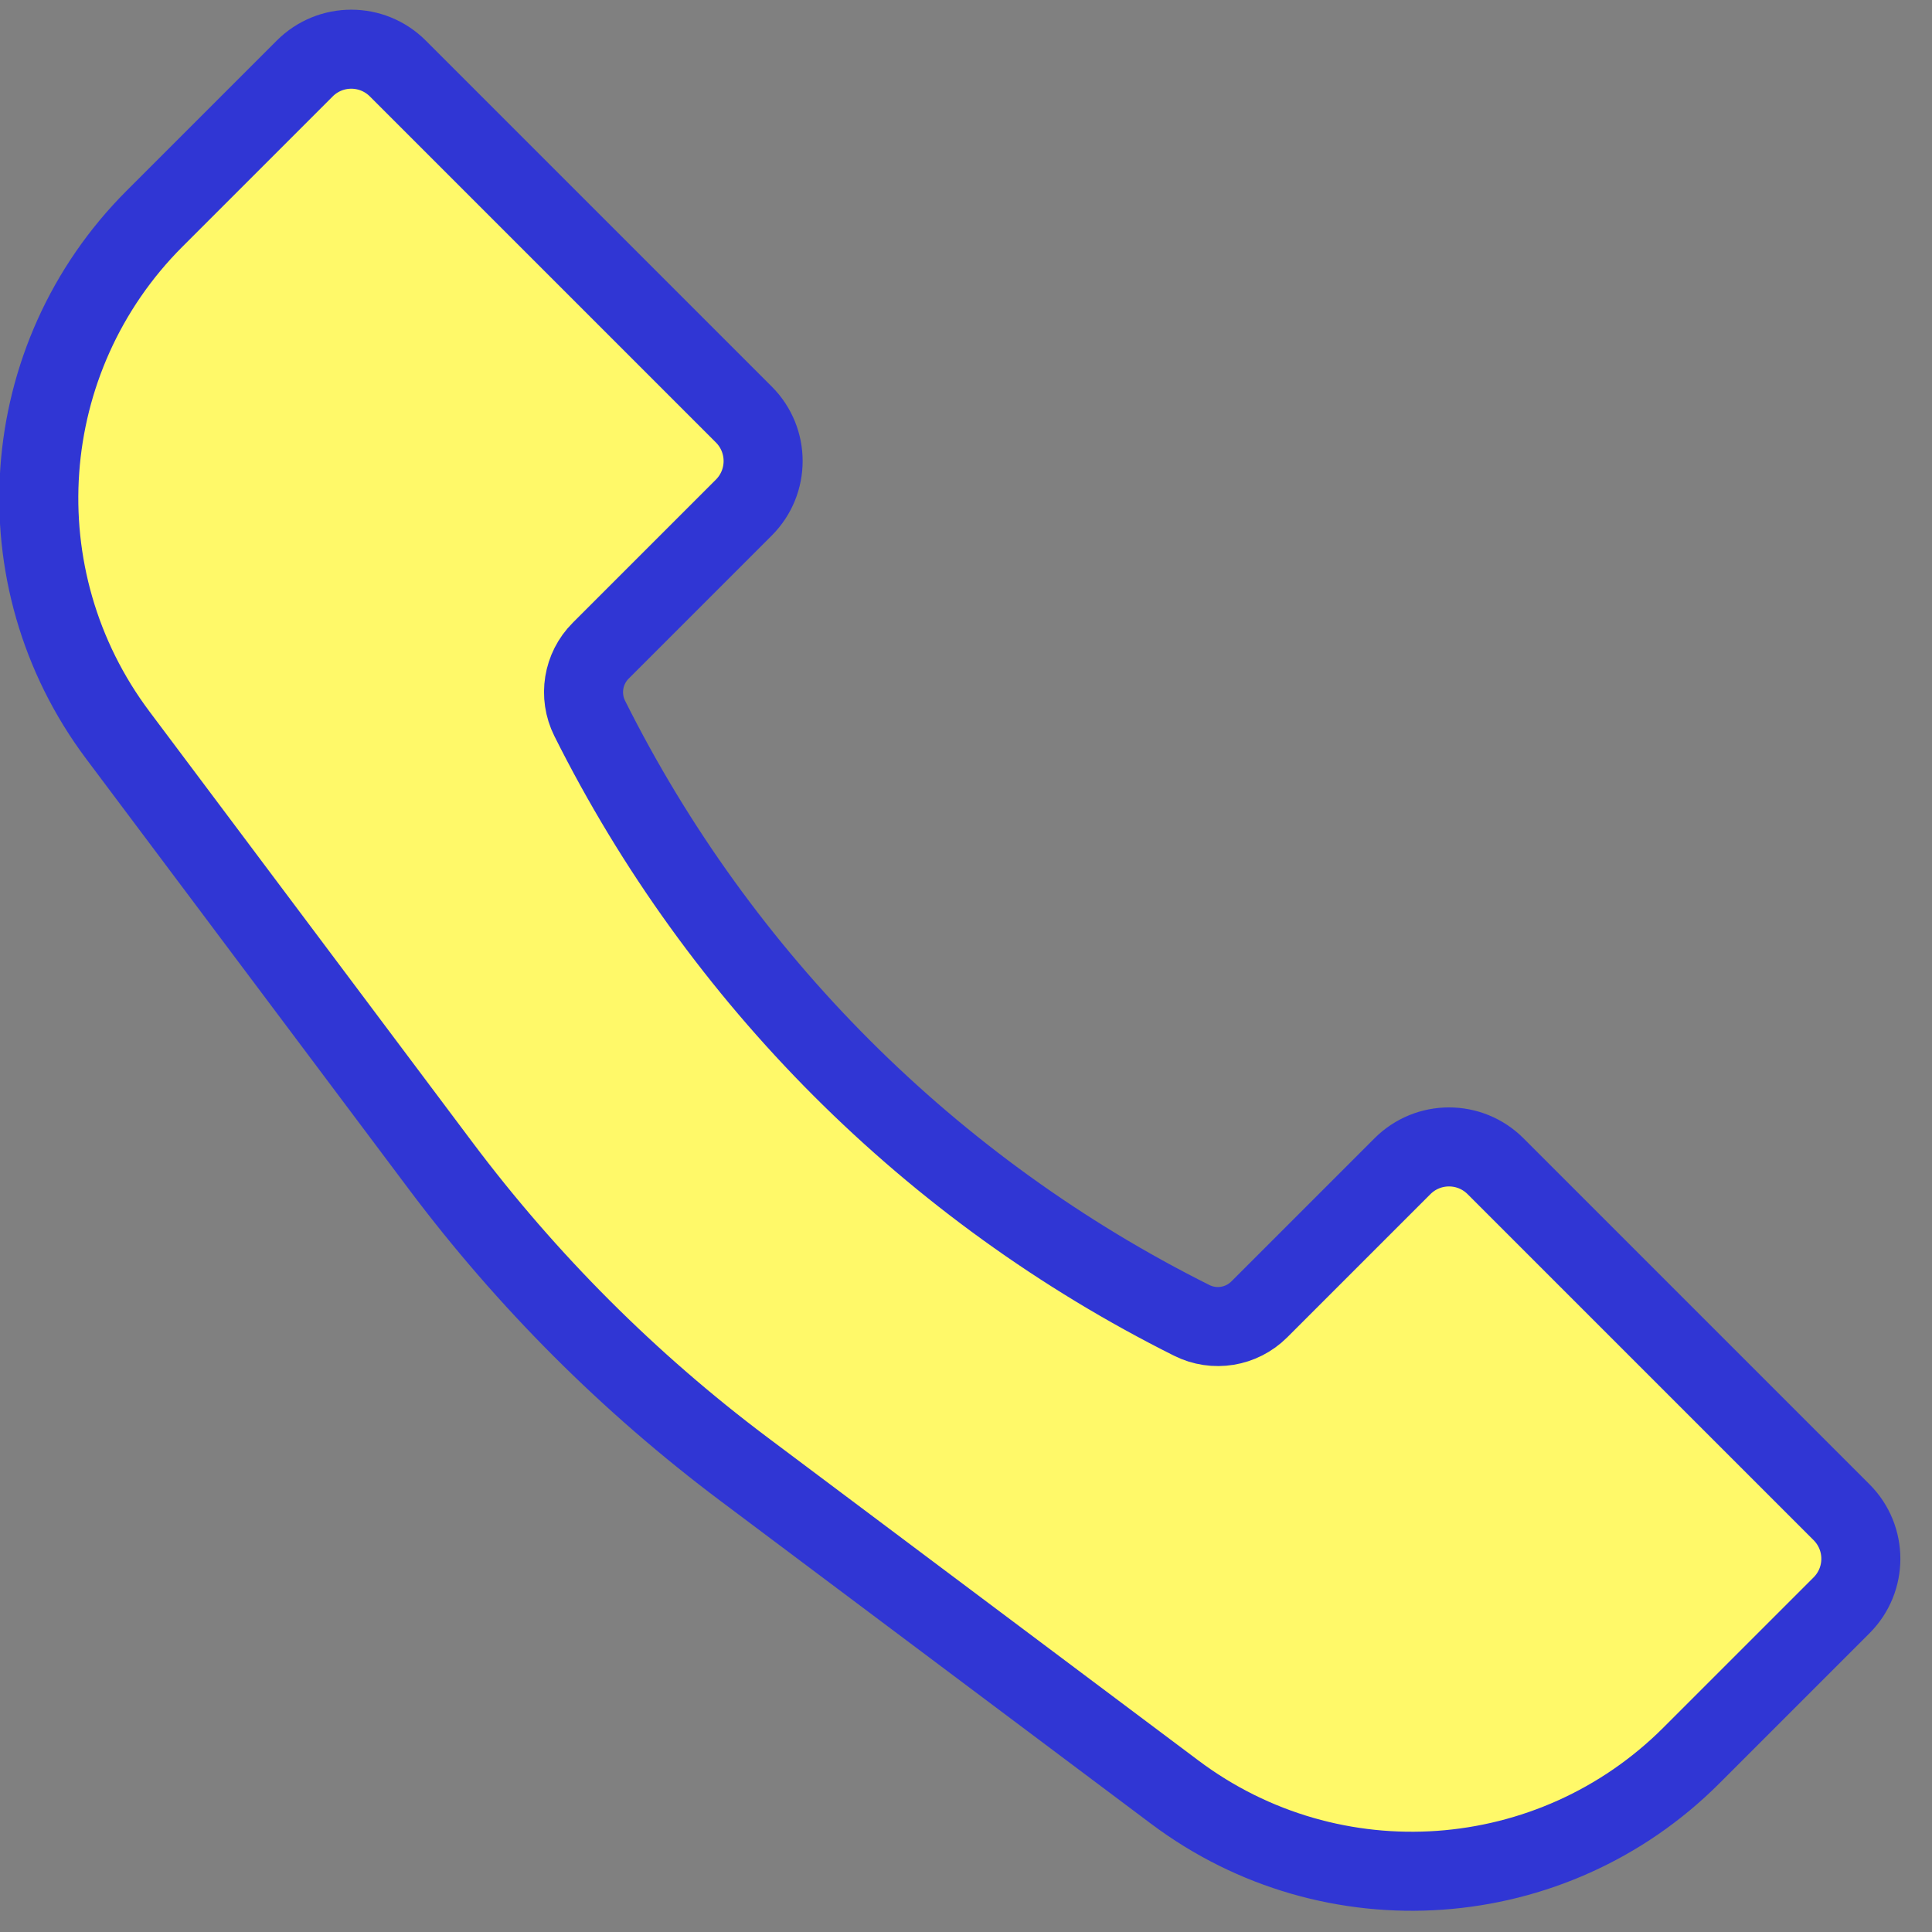 <svg width="22" height="22" viewBox="0 0 22 22" fill="none" xmlns="http://www.w3.org/2000/svg">
<rect x="0" y="0" width="22" height="22" fill="#808080" stroke="none"/>
<path d="M1.76 2.49L3.47 0.78C3.763 0.487 4.237 0.487 4.53 0.78L8.47 4.72C8.763 5.013 8.763 5.487 8.47 5.78L6.84 7.41C6.637 7.613 6.587 7.923 6.715 8.18C8.198 11.146 10.604 13.552 13.57 15.035C13.827 15.164 14.137 15.113 14.34 14.91L15.97 13.28C16.263 12.987 16.737 12.987 17.03 13.28L20.97 17.22C21.263 17.513 21.263 17.987 20.97 18.28L19.26 19.99C17.676 21.574 15.169 21.752 13.378 20.408L8.471 16.729C7.164 15.748 6.002 14.586 5.021 13.279L1.342 8.372C-0.002 6.581 0.176 4.074 1.76 2.49Z" fill="#FFF969" stroke="#3036D4" stroke-width="0.9"/>
</svg>
